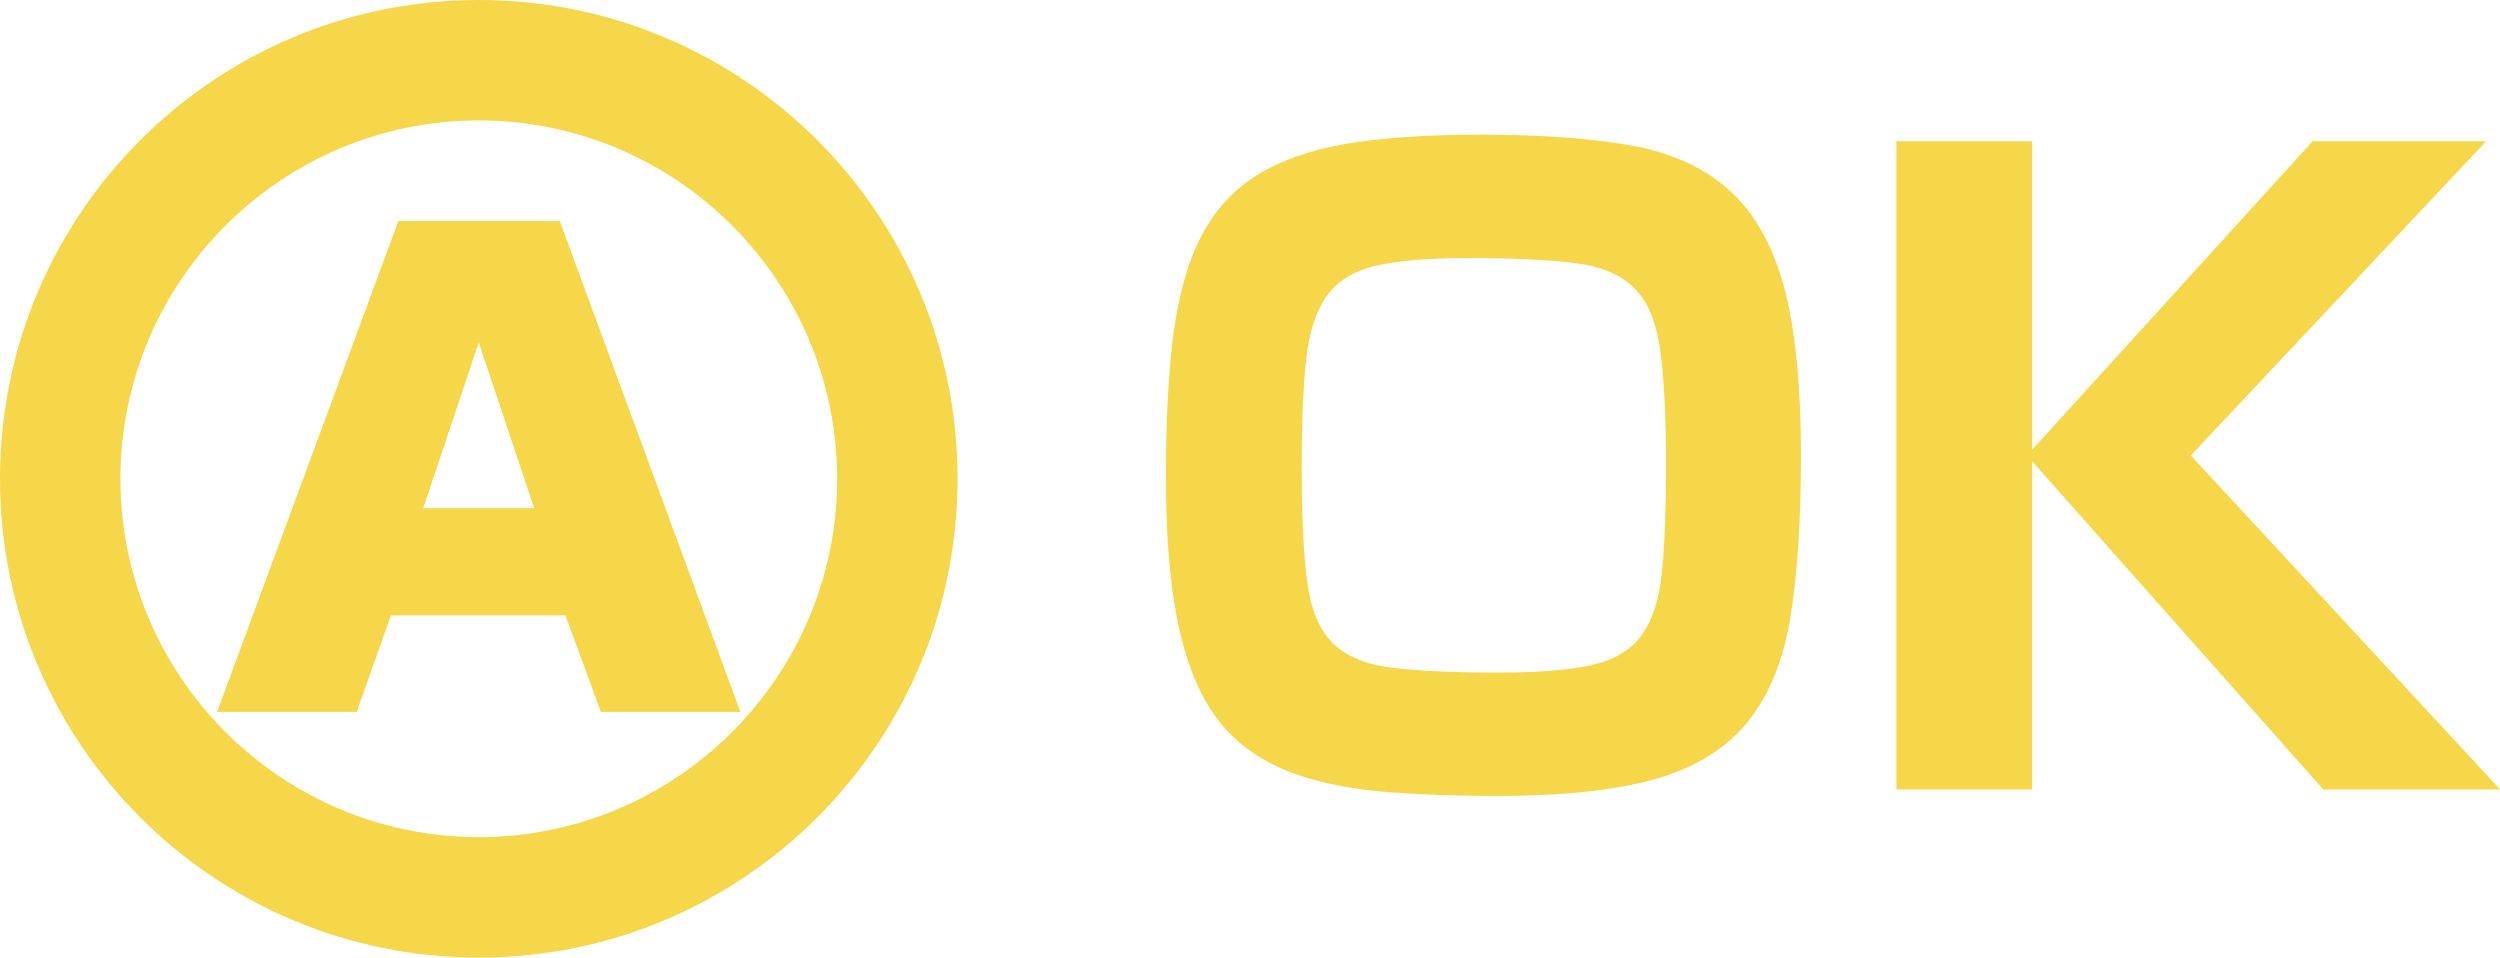 <?xml version="1.0" encoding="UTF-8"?>
<svg id="Lager_2" xmlns="http://www.w3.org/2000/svg" viewBox="0 0 415.11 159" fill="#f6d749">
  <g id="Lager_1-2" data-name="Lager_1">
    <g id="OK">
      <g>
        <path class="cls-1" d="M79.5,20c32.81,0,59.5,26.69,59.5,59.5s-26.69,59.5-59.5,59.5-59.5-26.69-59.5-59.5,26.69-59.5,59.5-59.5M79.5,0C35.59,0,0,35.59,0,79.5s35.59,79.5,79.5,79.5,79.5-35.59,79.5-79.5S123.41,0,79.5,0h0Z"/>
        <path class="cls-1" d="M122.95,118.21h-23.17l-5.9-16.03h-28.97l-5.69,16.03h-23.17l30.1-81.52h26.79l30,81.52ZM70.29,84.38h18.41l-9.21-27.52-9.21,27.52Z"/>
      </g>
      <g>
        <path class="cls-1" d="M246.32,22.37c9.83,0,18.09.61,24.79,1.84,6.69,1.23,12.11,3.76,16.25,7.58,4.14,3.82,7.12,9.22,8.95,16.18,1.82,6.96,2.73,16.18,2.73,27.65,0,10.56-.57,19.44-1.71,26.63-1.14,7.19-3.48,13.02-7.03,17.48-3.55,4.46-8.63,7.65-15.23,9.56-6.6,1.91-15.36,2.87-26.29,2.87-6.74,0-12.77-.21-18.1-.62-5.33-.41-10.04-1.25-14.13-2.53-4.1-1.27-7.6-3.12-10.52-5.53-2.92-2.41-5.28-5.58-7.1-9.49-1.82-3.91-3.16-8.72-4.03-14.41-.87-5.69-1.3-12.5-1.3-20.42s.27-14.22.82-20.01c.55-5.78,1.52-10.77,2.94-14.95,1.41-4.19,3.37-7.69,5.87-10.52,2.5-2.82,5.71-5.07,9.63-6.76,3.91-1.68,8.62-2.87,14.13-3.55,5.51-.68,11.95-1.02,19.32-1.02ZM276.63,77.41c0-8.19-.32-14.61-.96-19.26-.64-4.64-2.07-8.08-4.3-10.31-2.23-2.23-5.53-3.62-9.9-4.17-4.37-.55-10.29-.82-17.75-.82-6.37,0-11.4.41-15.09,1.23-3.69.82-6.44,2.48-8.26,4.98-1.82,2.51-2.98,6.01-3.48,10.52-.5,4.51-.75,10.45-.75,17.82,0,8.1.29,14.46.89,19.05.59,4.6,1.98,8.01,4.17,10.24,2.19,2.23,5.46,3.62,9.83,4.17s10.33.82,17.89.82c6.46,0,11.56-.41,15.29-1.23,3.73-.82,6.51-2.46,8.33-4.92,1.82-2.46,2.96-5.94,3.41-10.45.45-4.51.68-10.4.68-17.69Z"/>
        <path class="cls-1" d="M383.98,23.46h28.82l-49.03,52.17,51.35,55.45h-29.36l-48.34-54.49v54.49h-22.53V23.46h22.53v51.21l46.57-51.21Z"/>
      </g>
    </g>
  </g>
</svg>